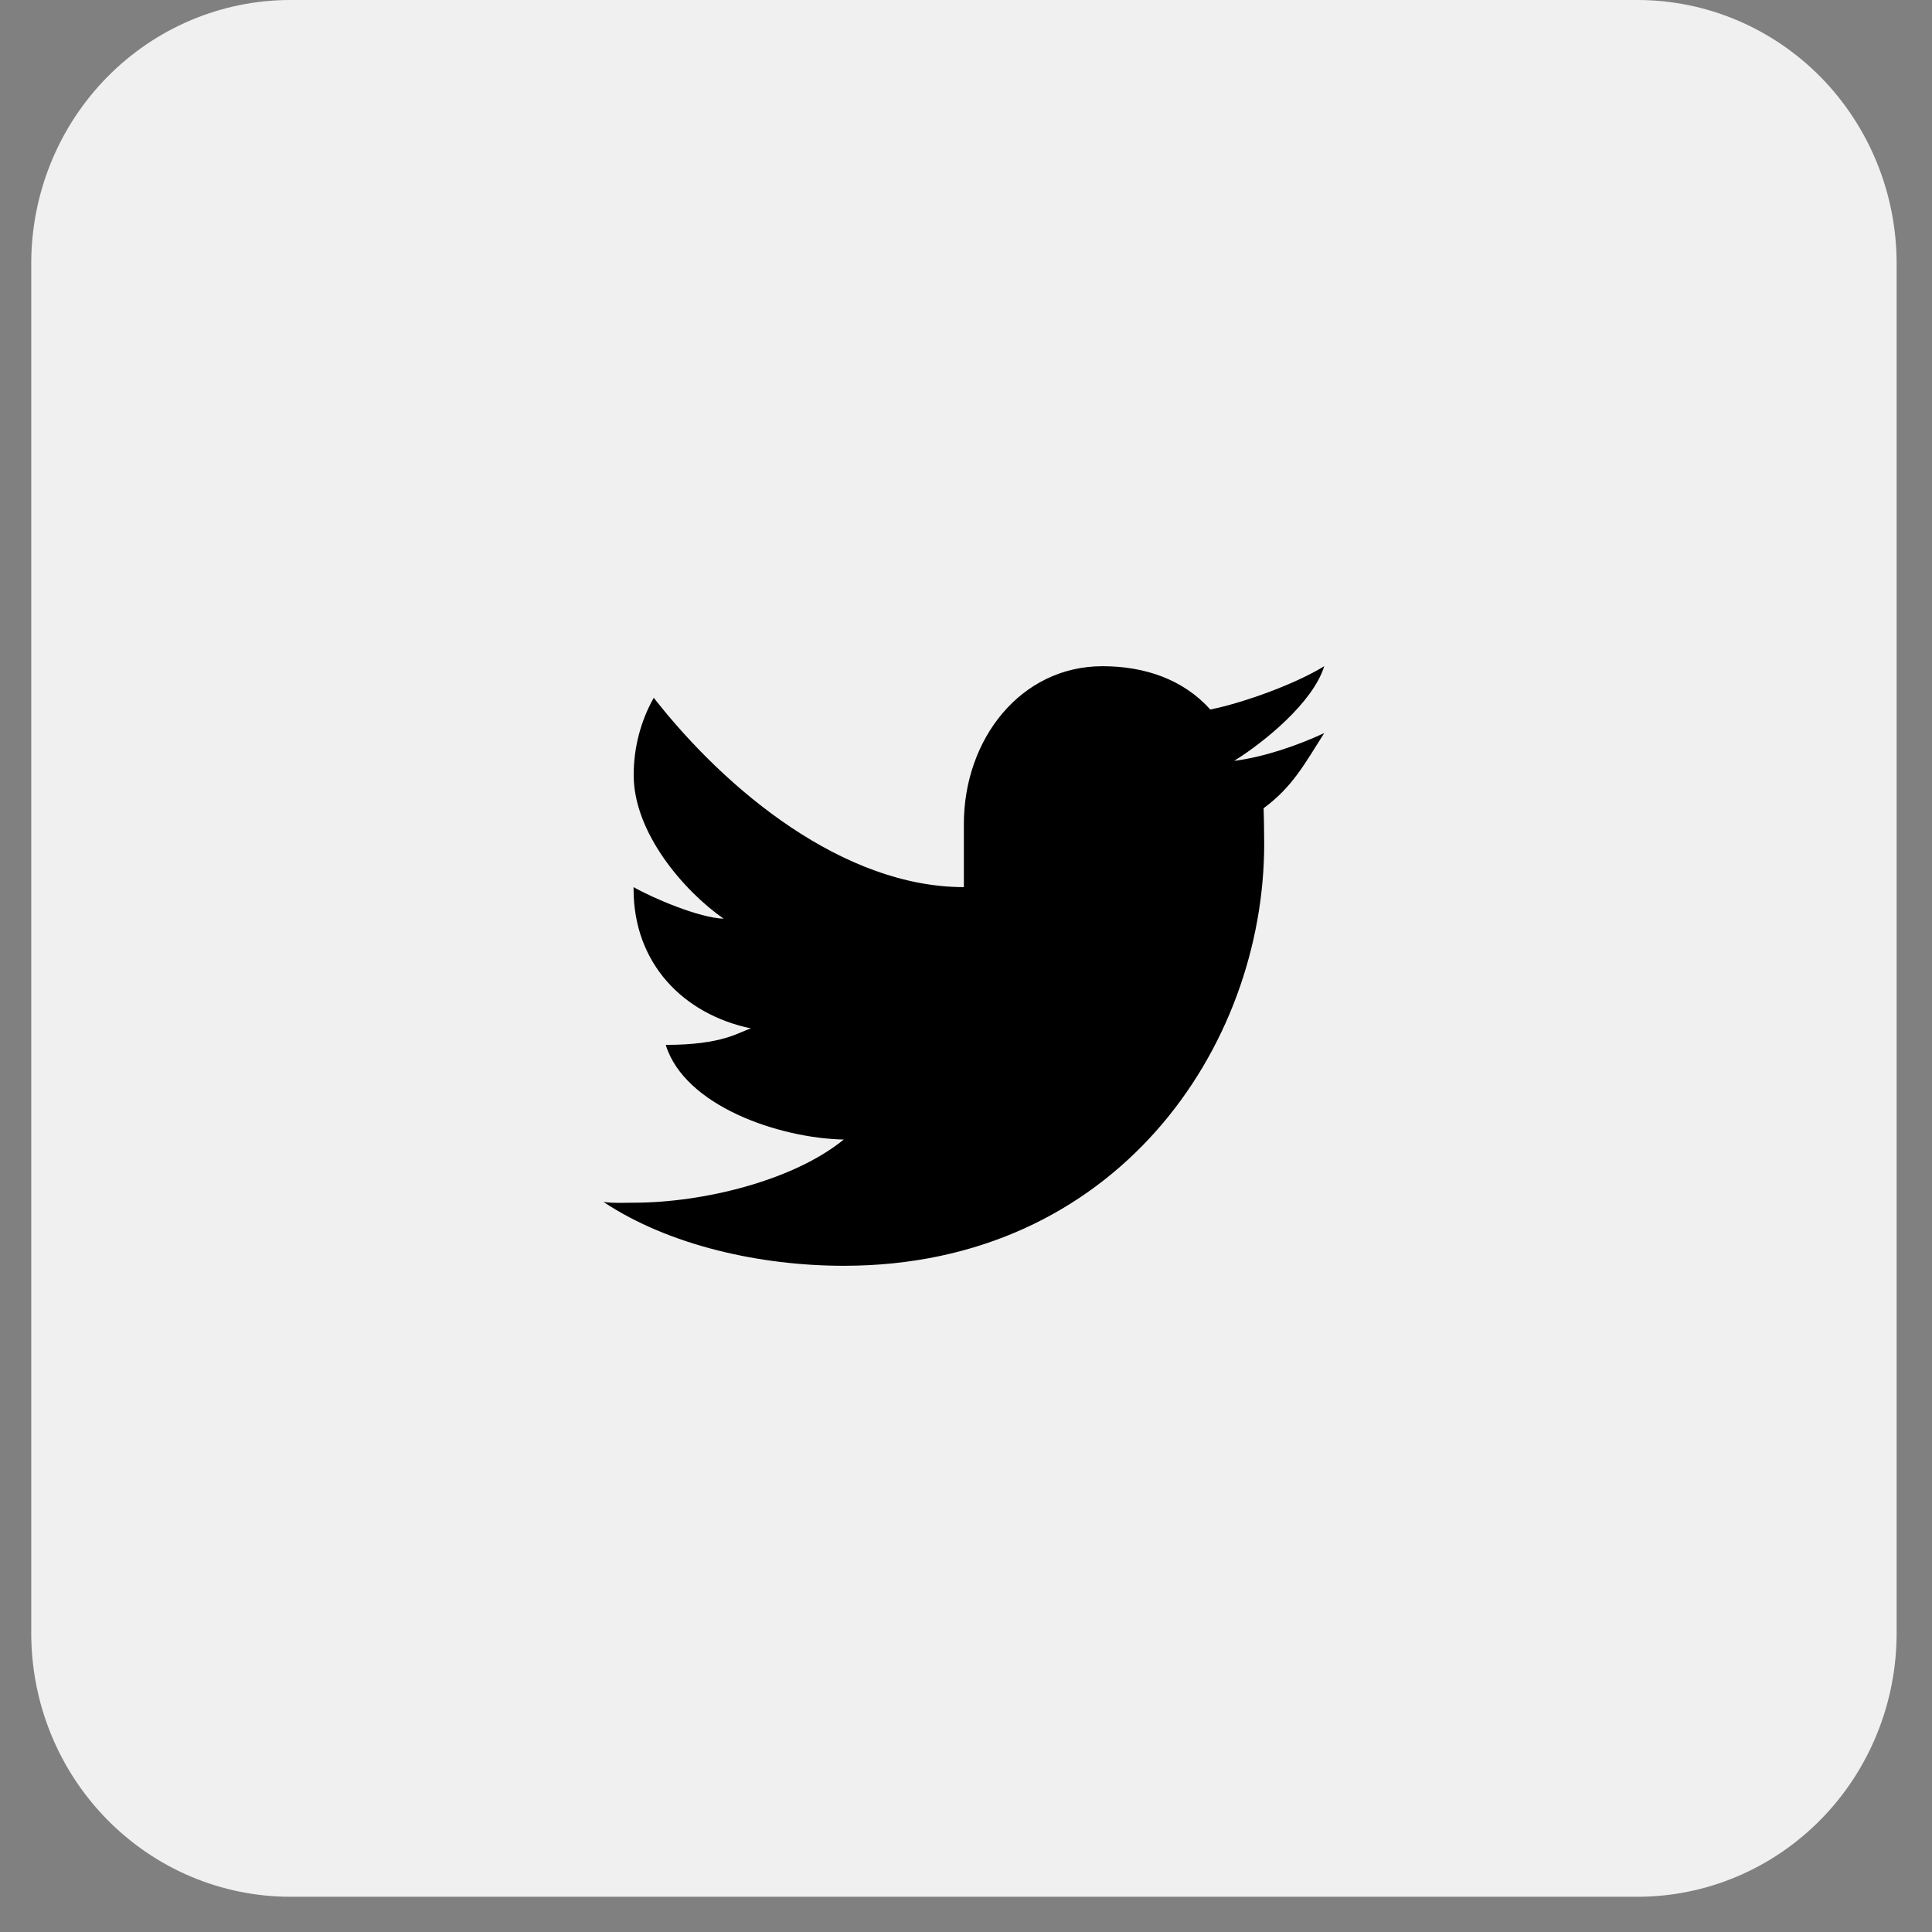 <svg width="29" height="29" viewBox="0 0 29 29" fill="none" xmlns="http://www.w3.org/2000/svg">
<rect x="0" y="0" width="29" height="29" fill="#808080" stroke="none"/>
<path d="M28.469 24.516C28.469 25.565 28.059 26.571 27.33 27.312C26.6 28.054 25.611 28.471 24.58 28.471H4.358C3.326 28.471 2.337 28.054 1.608 27.312C0.878 26.571 0.469 25.565 0.469 24.516V3.954C0.469 2.906 0.878 1.9 1.608 1.158C2.337 0.417 3.326 0 4.358 0H24.58C25.611 0 26.6 0.417 27.33 1.158C28.059 1.9 28.469 2.906 28.469 3.954V24.516Z" fill="#F0F0F0"/>
<path d="M19.877 11.004C19.48 11.189 18.976 11.363 18.525 11.421C18.984 11.135 19.712 10.539 19.877 10C19.448 10.265 18.673 10.548 18.167 10.65C17.763 10.2 17.187 10 16.549 10C15.323 10 14.468 11.092 14.468 12.368V13.316C12.665 13.316 10.907 11.873 9.813 10.474C9.615 10.826 9.511 11.228 9.512 11.637C9.512 12.499 10.265 13.374 10.862 13.79C10.498 13.778 9.809 13.486 9.51 13.316V13.343C9.51 14.464 10.258 15.225 11.273 15.437C11.088 15.491 10.862 15.684 9.993 15.684C10.275 16.601 11.694 17.085 12.665 17.105C11.905 17.724 10.55 18.053 9.51 18.053C9.33 18.053 9.232 18.063 9.059 18.042C10.041 18.695 11.412 19 12.665 19C16.747 19 18.976 15.723 18.976 12.667C18.976 12.566 18.972 12.23 18.967 12.132C19.404 11.809 19.58 11.47 19.877 11.004Z" fill="black"/>
</svg>
